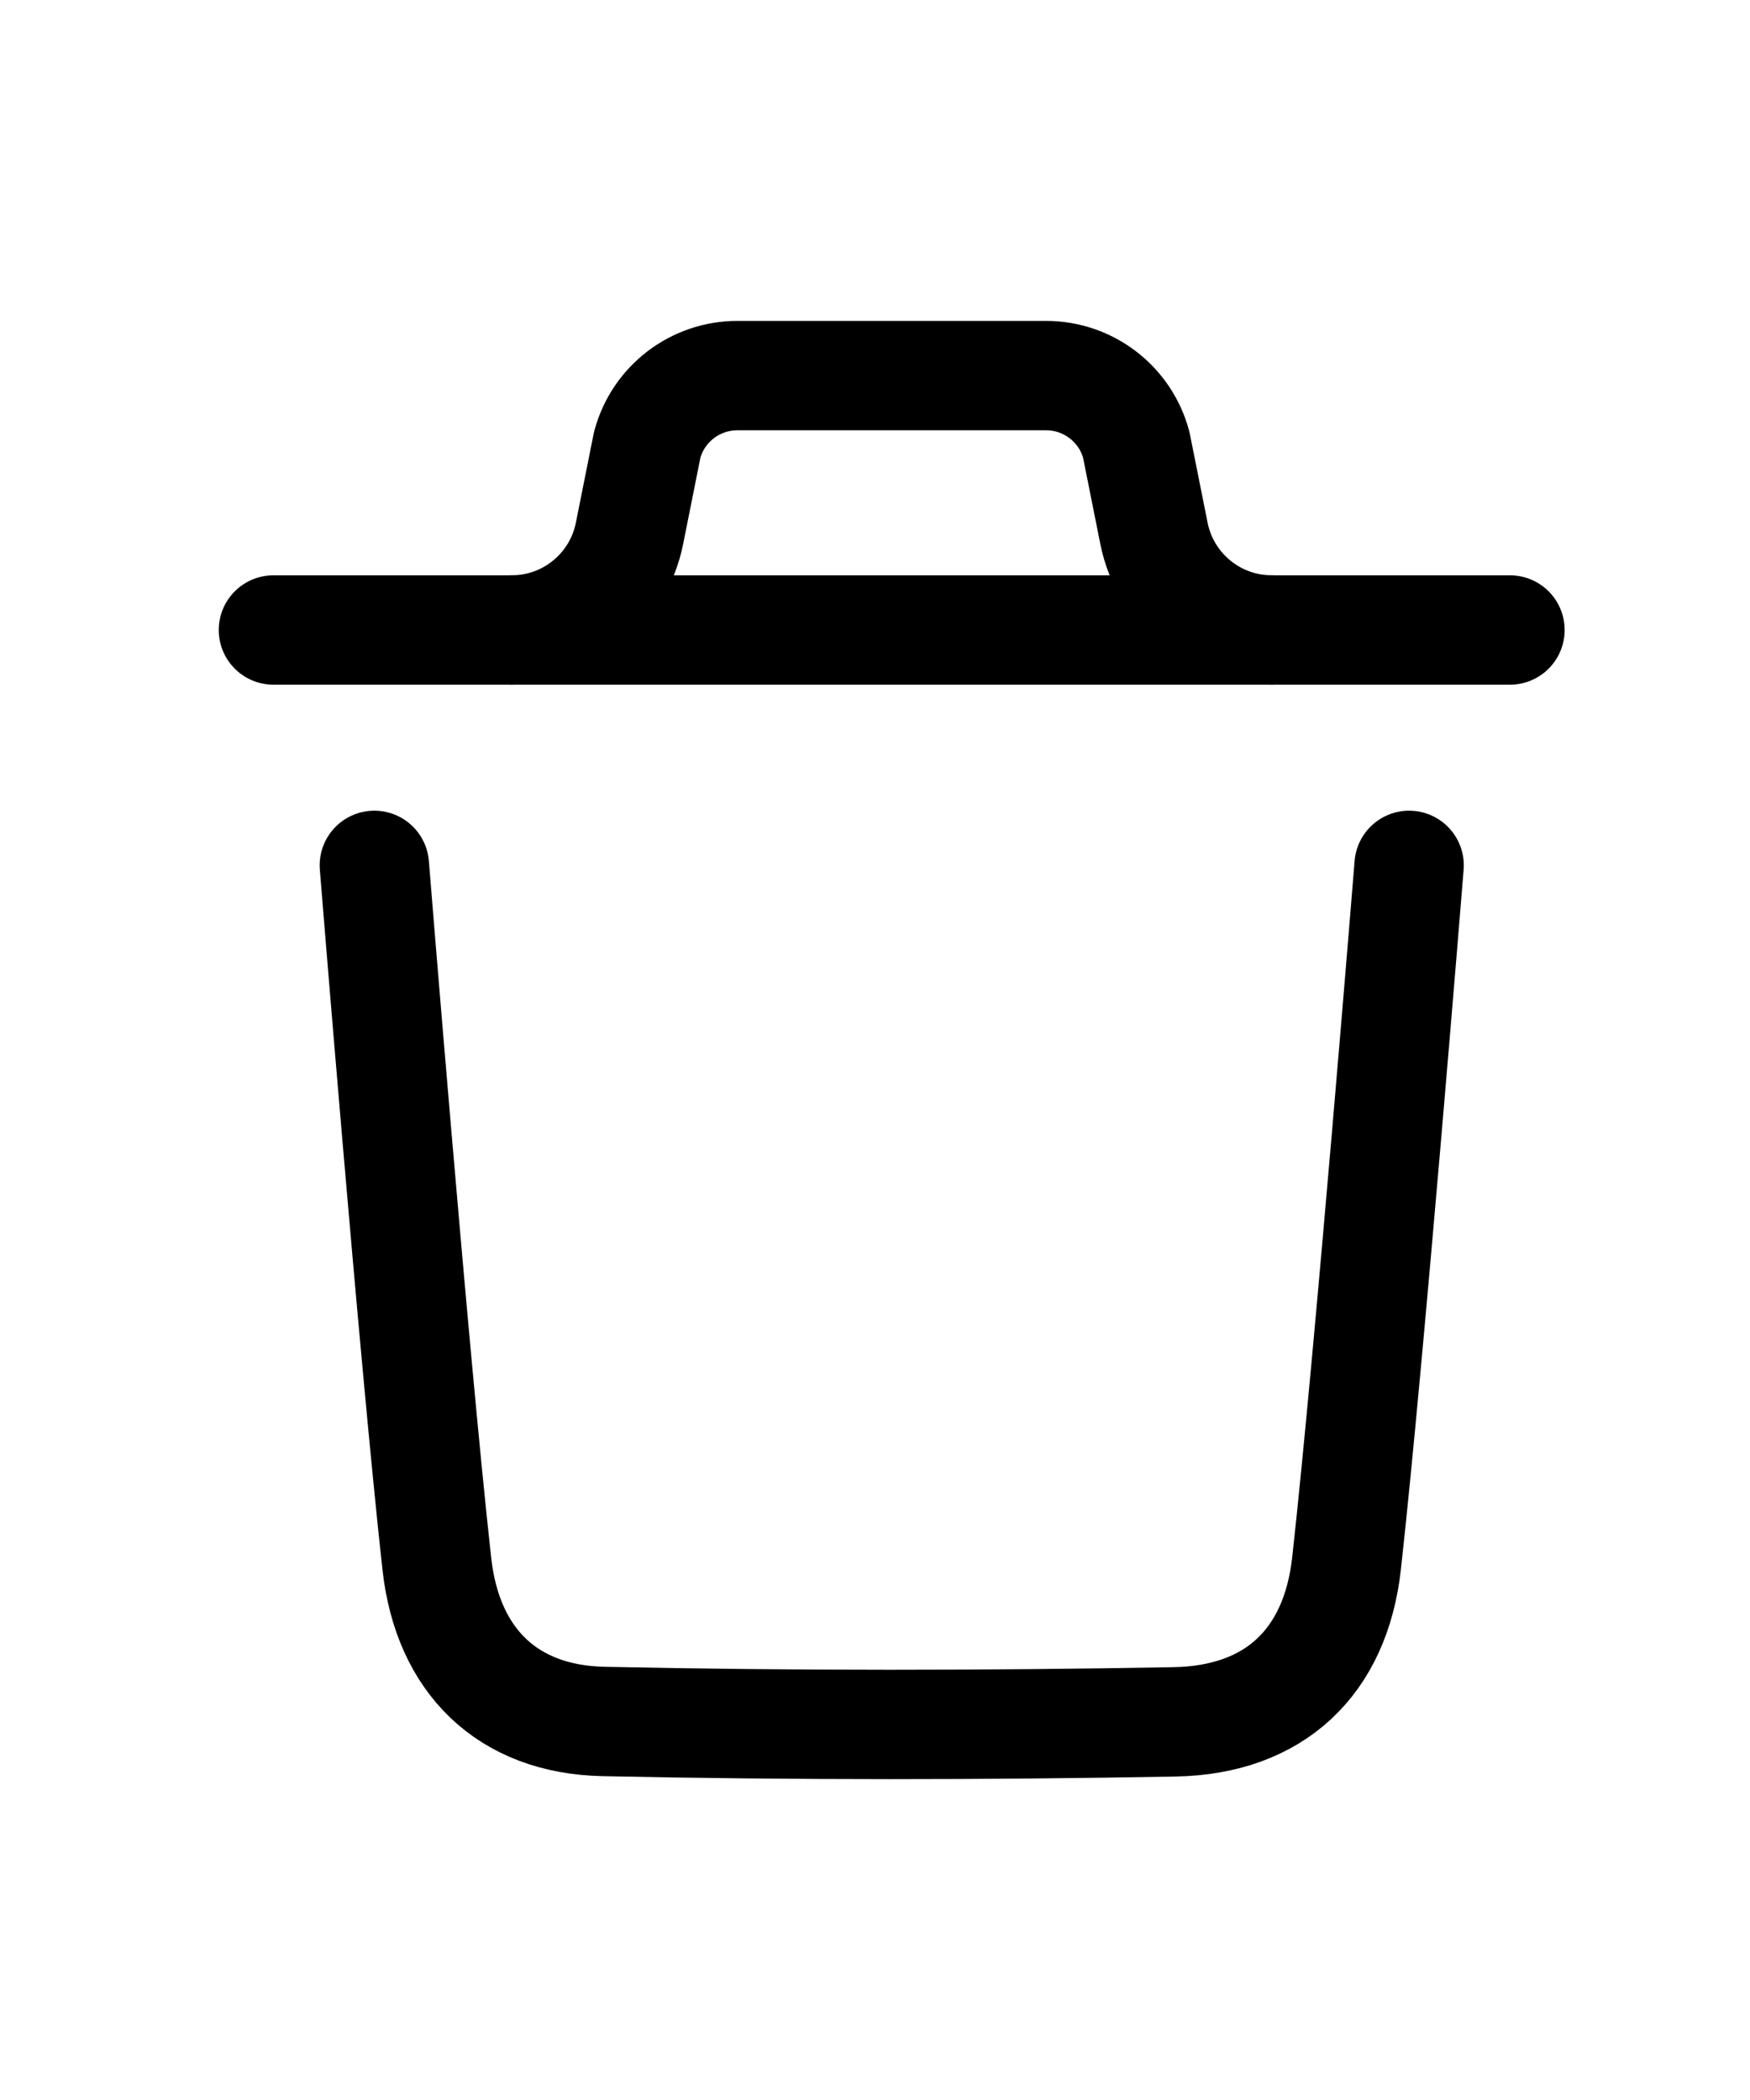  <svg  width="20" viewBox="0 0 24 24" fill="none" xmlns="http://www.w3.org/2000/svg" class="me-2 icon-20">
                                                        <path d="M19.325 9.468C19.325 9.468 18.782 16.203 18.467 19.04C18.317 20.395 17.48 21.189 16.109 21.214C13.5 21.261 10.888 21.264 8.28 21.209C6.961 21.182 6.138 20.378 5.991 19.047C5.674 16.185 5.134 9.468 5.134 9.468" stroke="currentColor" stroke-width="1.5" stroke-linecap="round" stroke-linejoin="round"></path>
                                                        <path d="M20.708 6.24H3.75" stroke="currentColor" stroke-width="1.5" stroke-linecap="round" stroke-linejoin="round"></path>
                                                        <path d="M17.441 6.24C16.656 6.24 15.98 5.685 15.826 4.916L15.583 3.7C15.433 3.139 14.925 2.751 14.346 2.751H10.113C9.534 2.751 9.026 3.139 8.876 3.7L8.633 4.916C8.479 5.685 7.803 6.24 7.018 6.24" stroke="currentColor" stroke-width="1.5" stroke-linecap="round" stroke-linejoin="round"></path>
                                                    </svg>